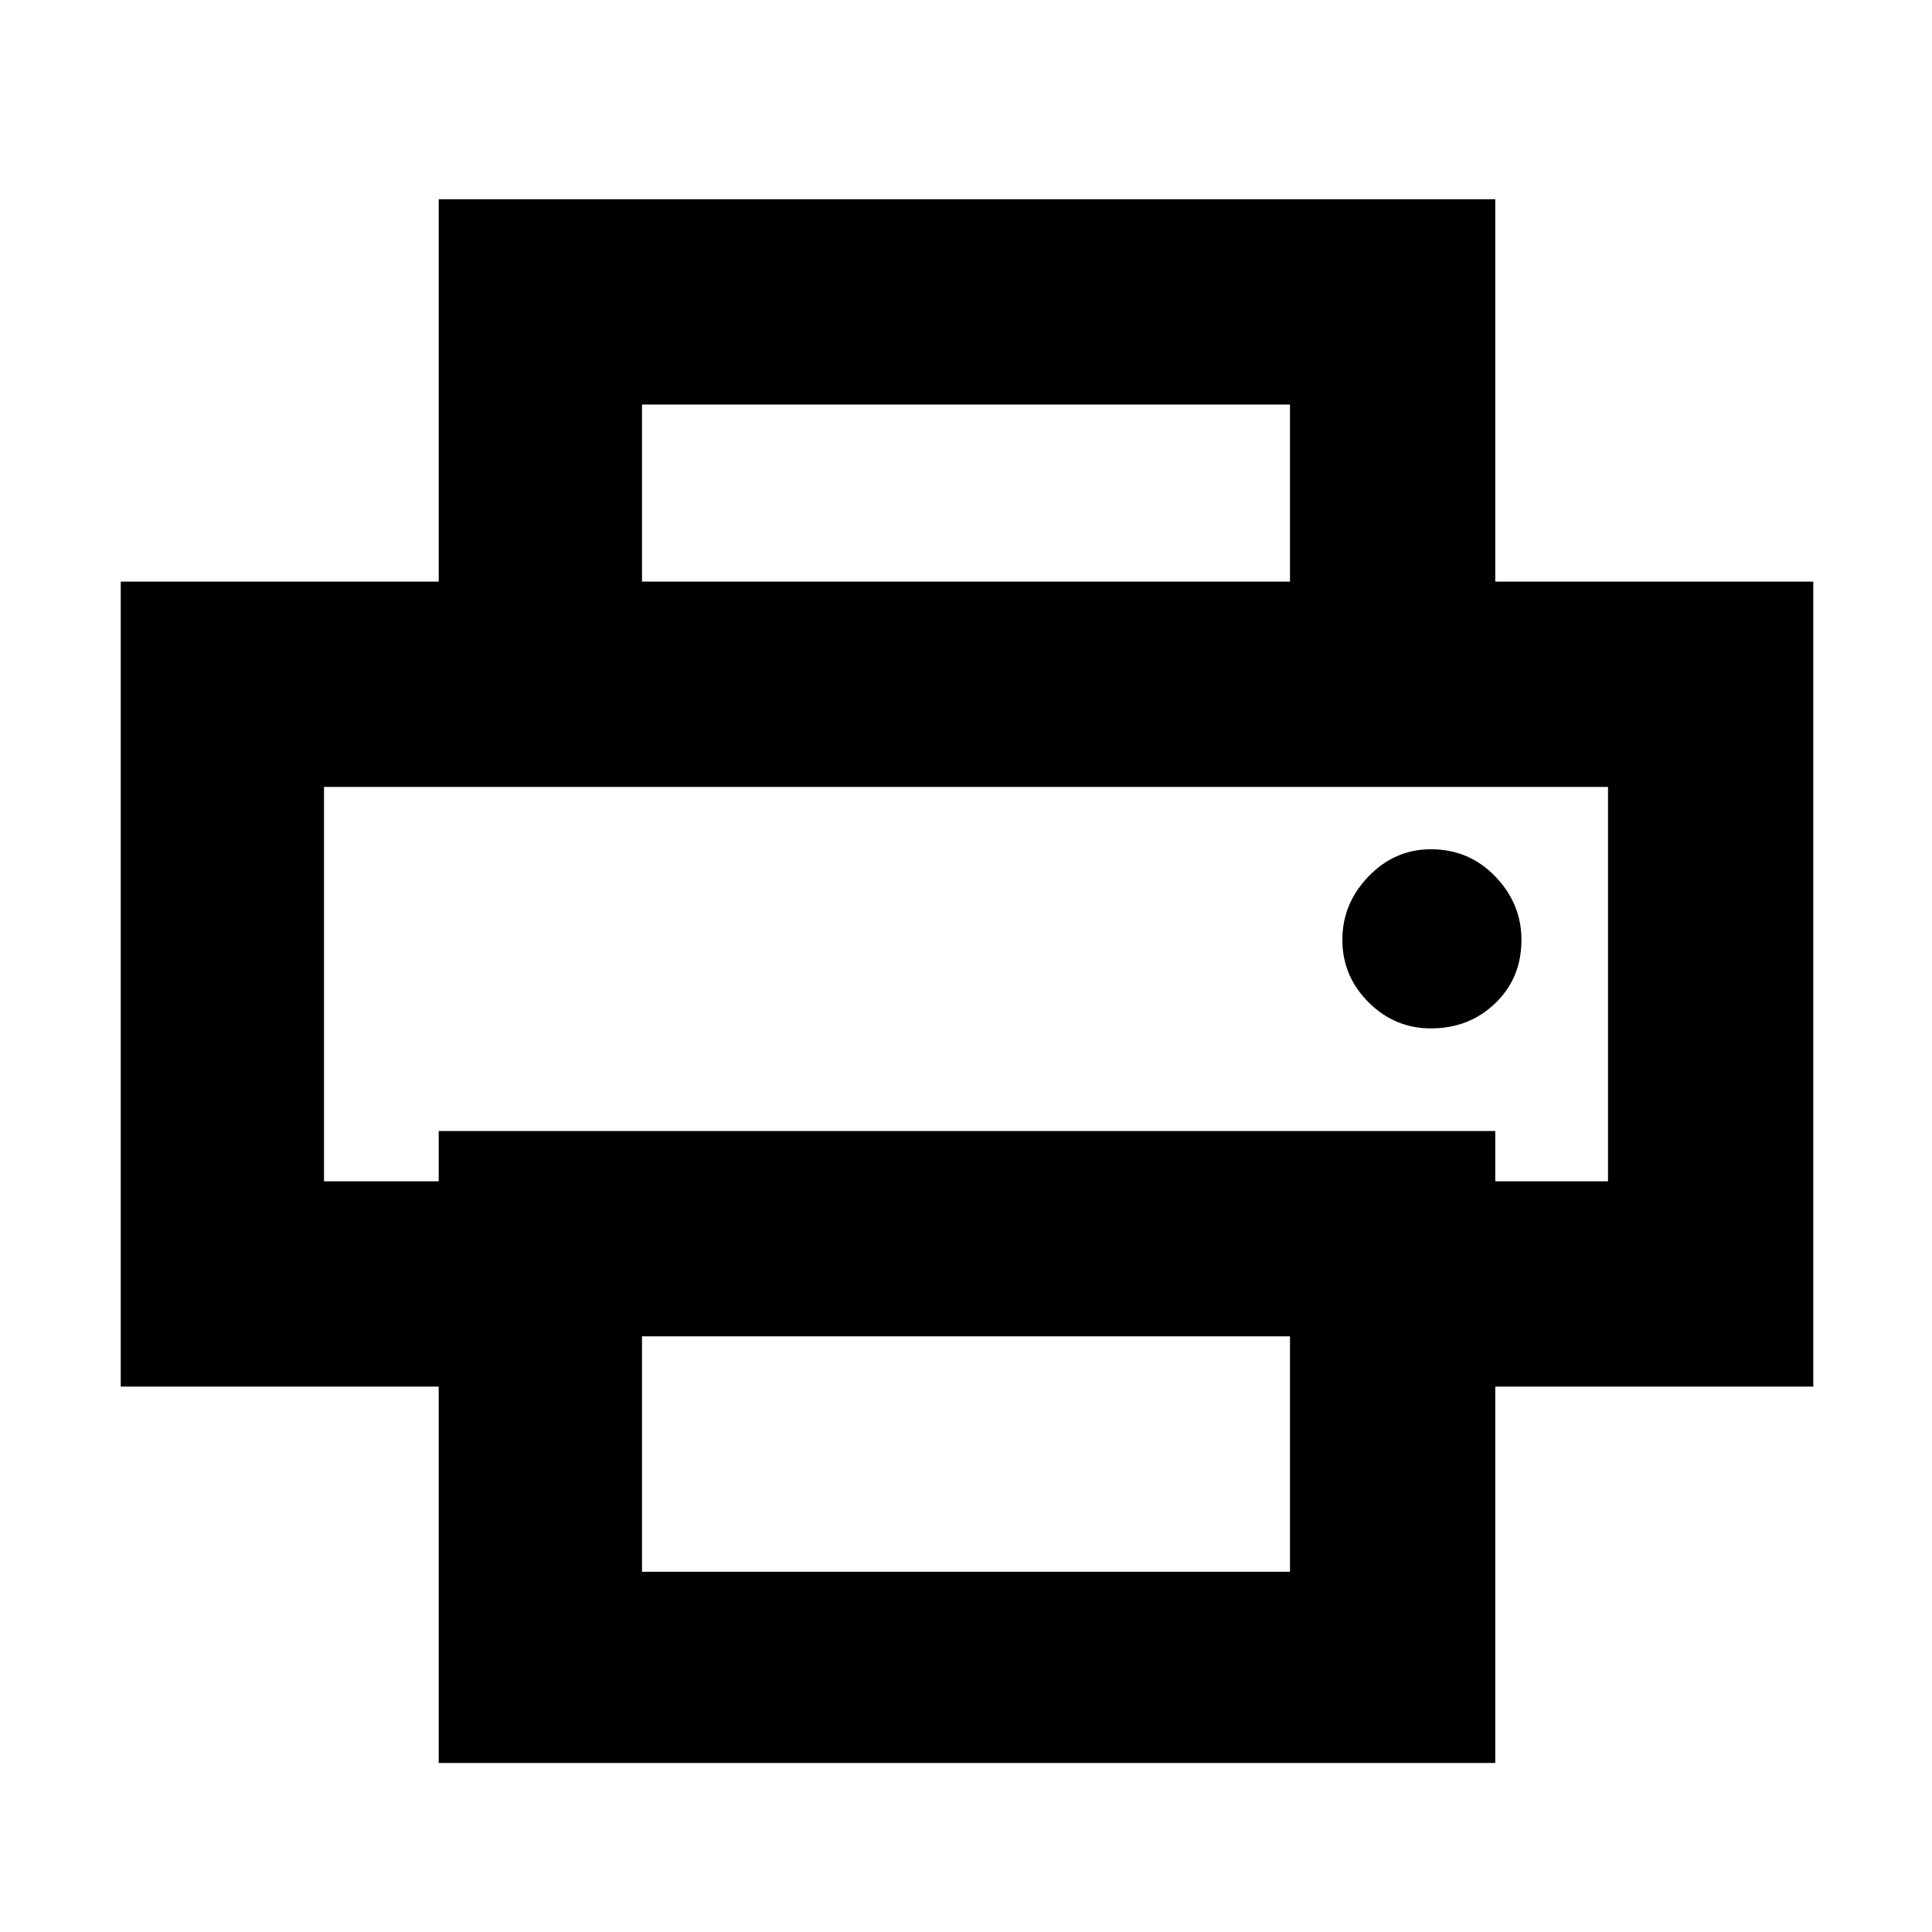 <svg xmlns="http://www.w3.org/2000/svg" height="40" width="40"><path d="M26.708 12.042V8.375H13.292v3.667H9.083V4.125h21.875v7.917Zm2.917 9.25q.792 0 1.333-.521.542-.521.542-1.313 0-.75-.542-1.312-.541-.563-1.333-.563-.75 0-1.292.563-.541.562-.541 1.312t.541 1.292q.542.542 1.292.542Zm-2.917 11.25v-4.875H13.292v4.875Zm4.25 3.958H9.083v-7.792H2.5V12.042h35.042v16.666h-6.584Zm2.334-12.042v-8.166H6.708v8.166h2.375v-1.041h21.875v1.041ZM6.708 16.292h26.584H9.083Z"/></svg>